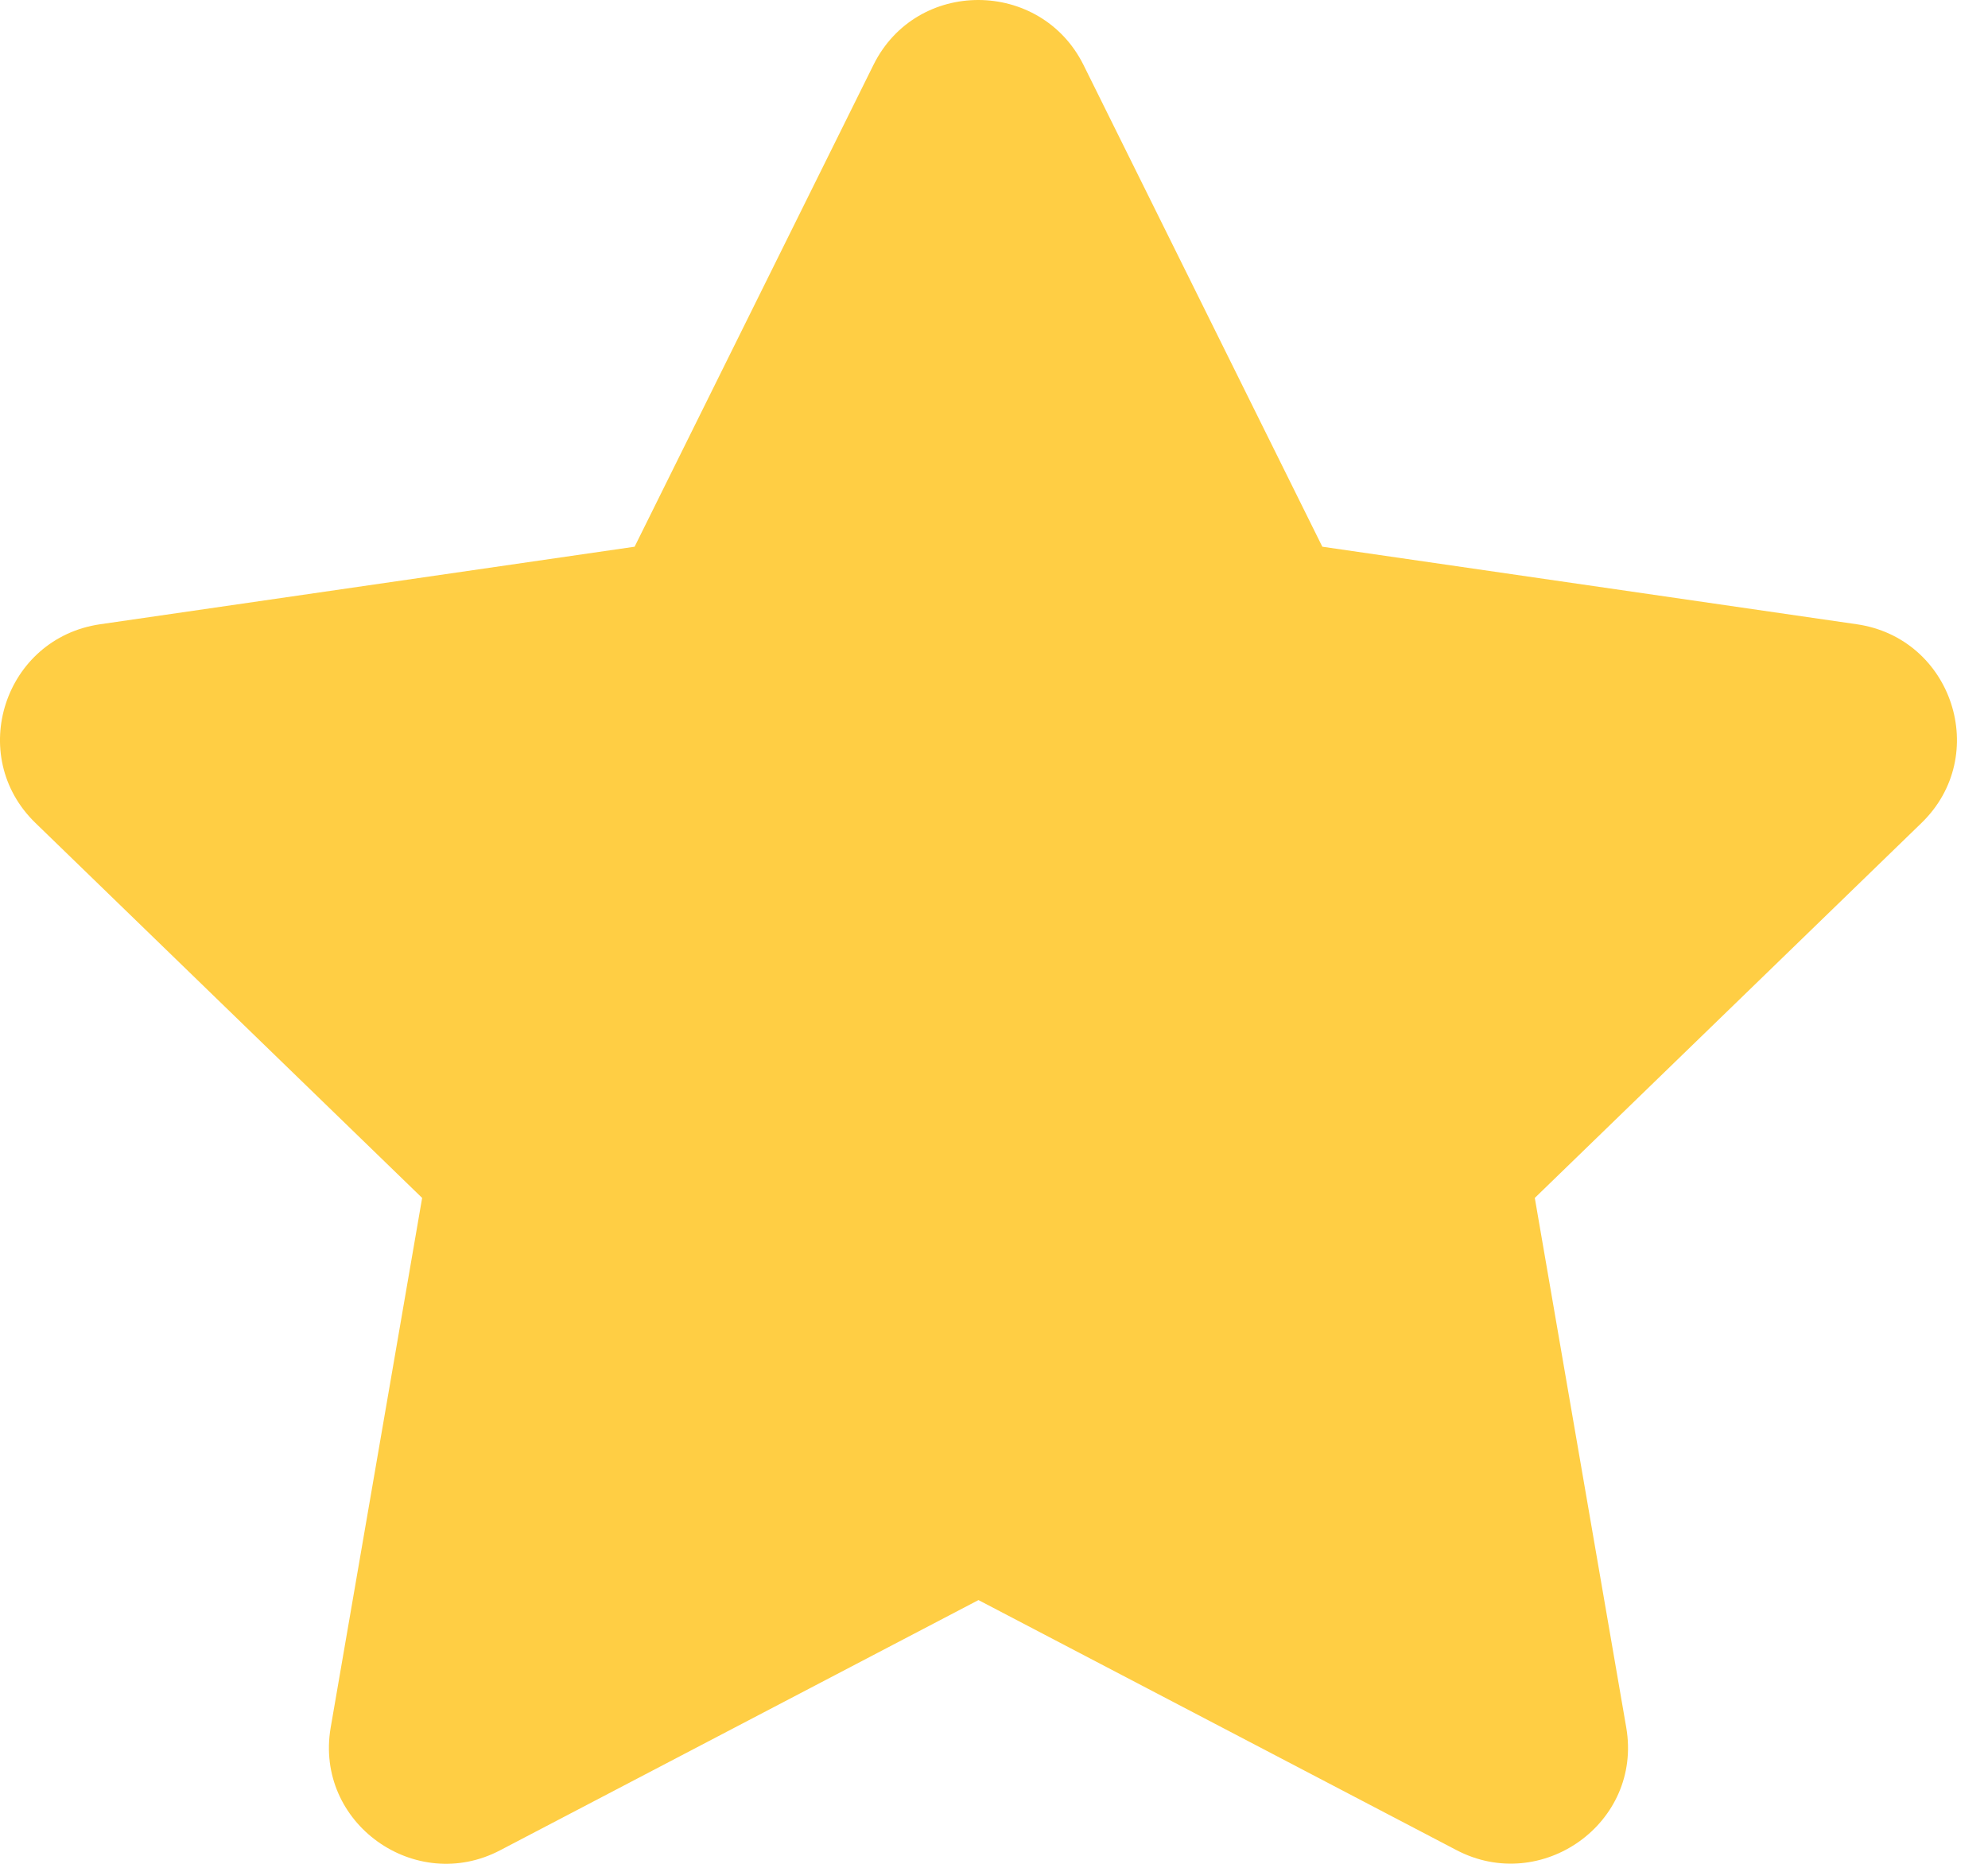 <?xml version="1.0" encoding="UTF-8"?>
<svg width="32px" height="30px" viewBox="0 0 32 30" version="1.1" xmlns="http://www.w3.org/2000/svg" xmlns:xlink="http://www.w3.org/1999/xlink">
    <!-- Generator: Sketch 60.1 (88133) - https://sketch.com -->
    <title>Shape Copy 3</title>
    <desc>Created with Sketch.</desc>
    <g id="Page-3" stroke="none" stroke-width="1" fill="none" fill-rule="evenodd">
        <g id="ResgatarDesconto-Sucesso" transform="translate(-218, -499)" fill="#FFCE44" fill-rule="nonzero">
            <g id="Group-12" transform="translate(46, 454)">
                <g id="Group-17" transform="translate(10, 45)">
                    <path d="M191.887,10.048 L183.285,8.8 L179.44,1.044 C178.751,-0.339 176.755,-0.357 176.06,1.044 L172.215,8.8 L163.613,10.048 C162.071,10.271 161.452,12.163 162.571,13.247 L168.795,19.282 L167.323,27.806 C167.058,29.347 168.689,30.501 170.055,29.78 L177.75,25.755 L185.445,29.78 C186.811,30.495 188.442,29.347 188.177,27.806 L186.705,19.282 L192.929,13.247 C194.048,12.163 193.429,10.271 191.887,10.048 L191.887,10.048 Z" id="Shape-Copy-3"></path>
                </g>
            </g>
        </g>
    </g>
</svg>